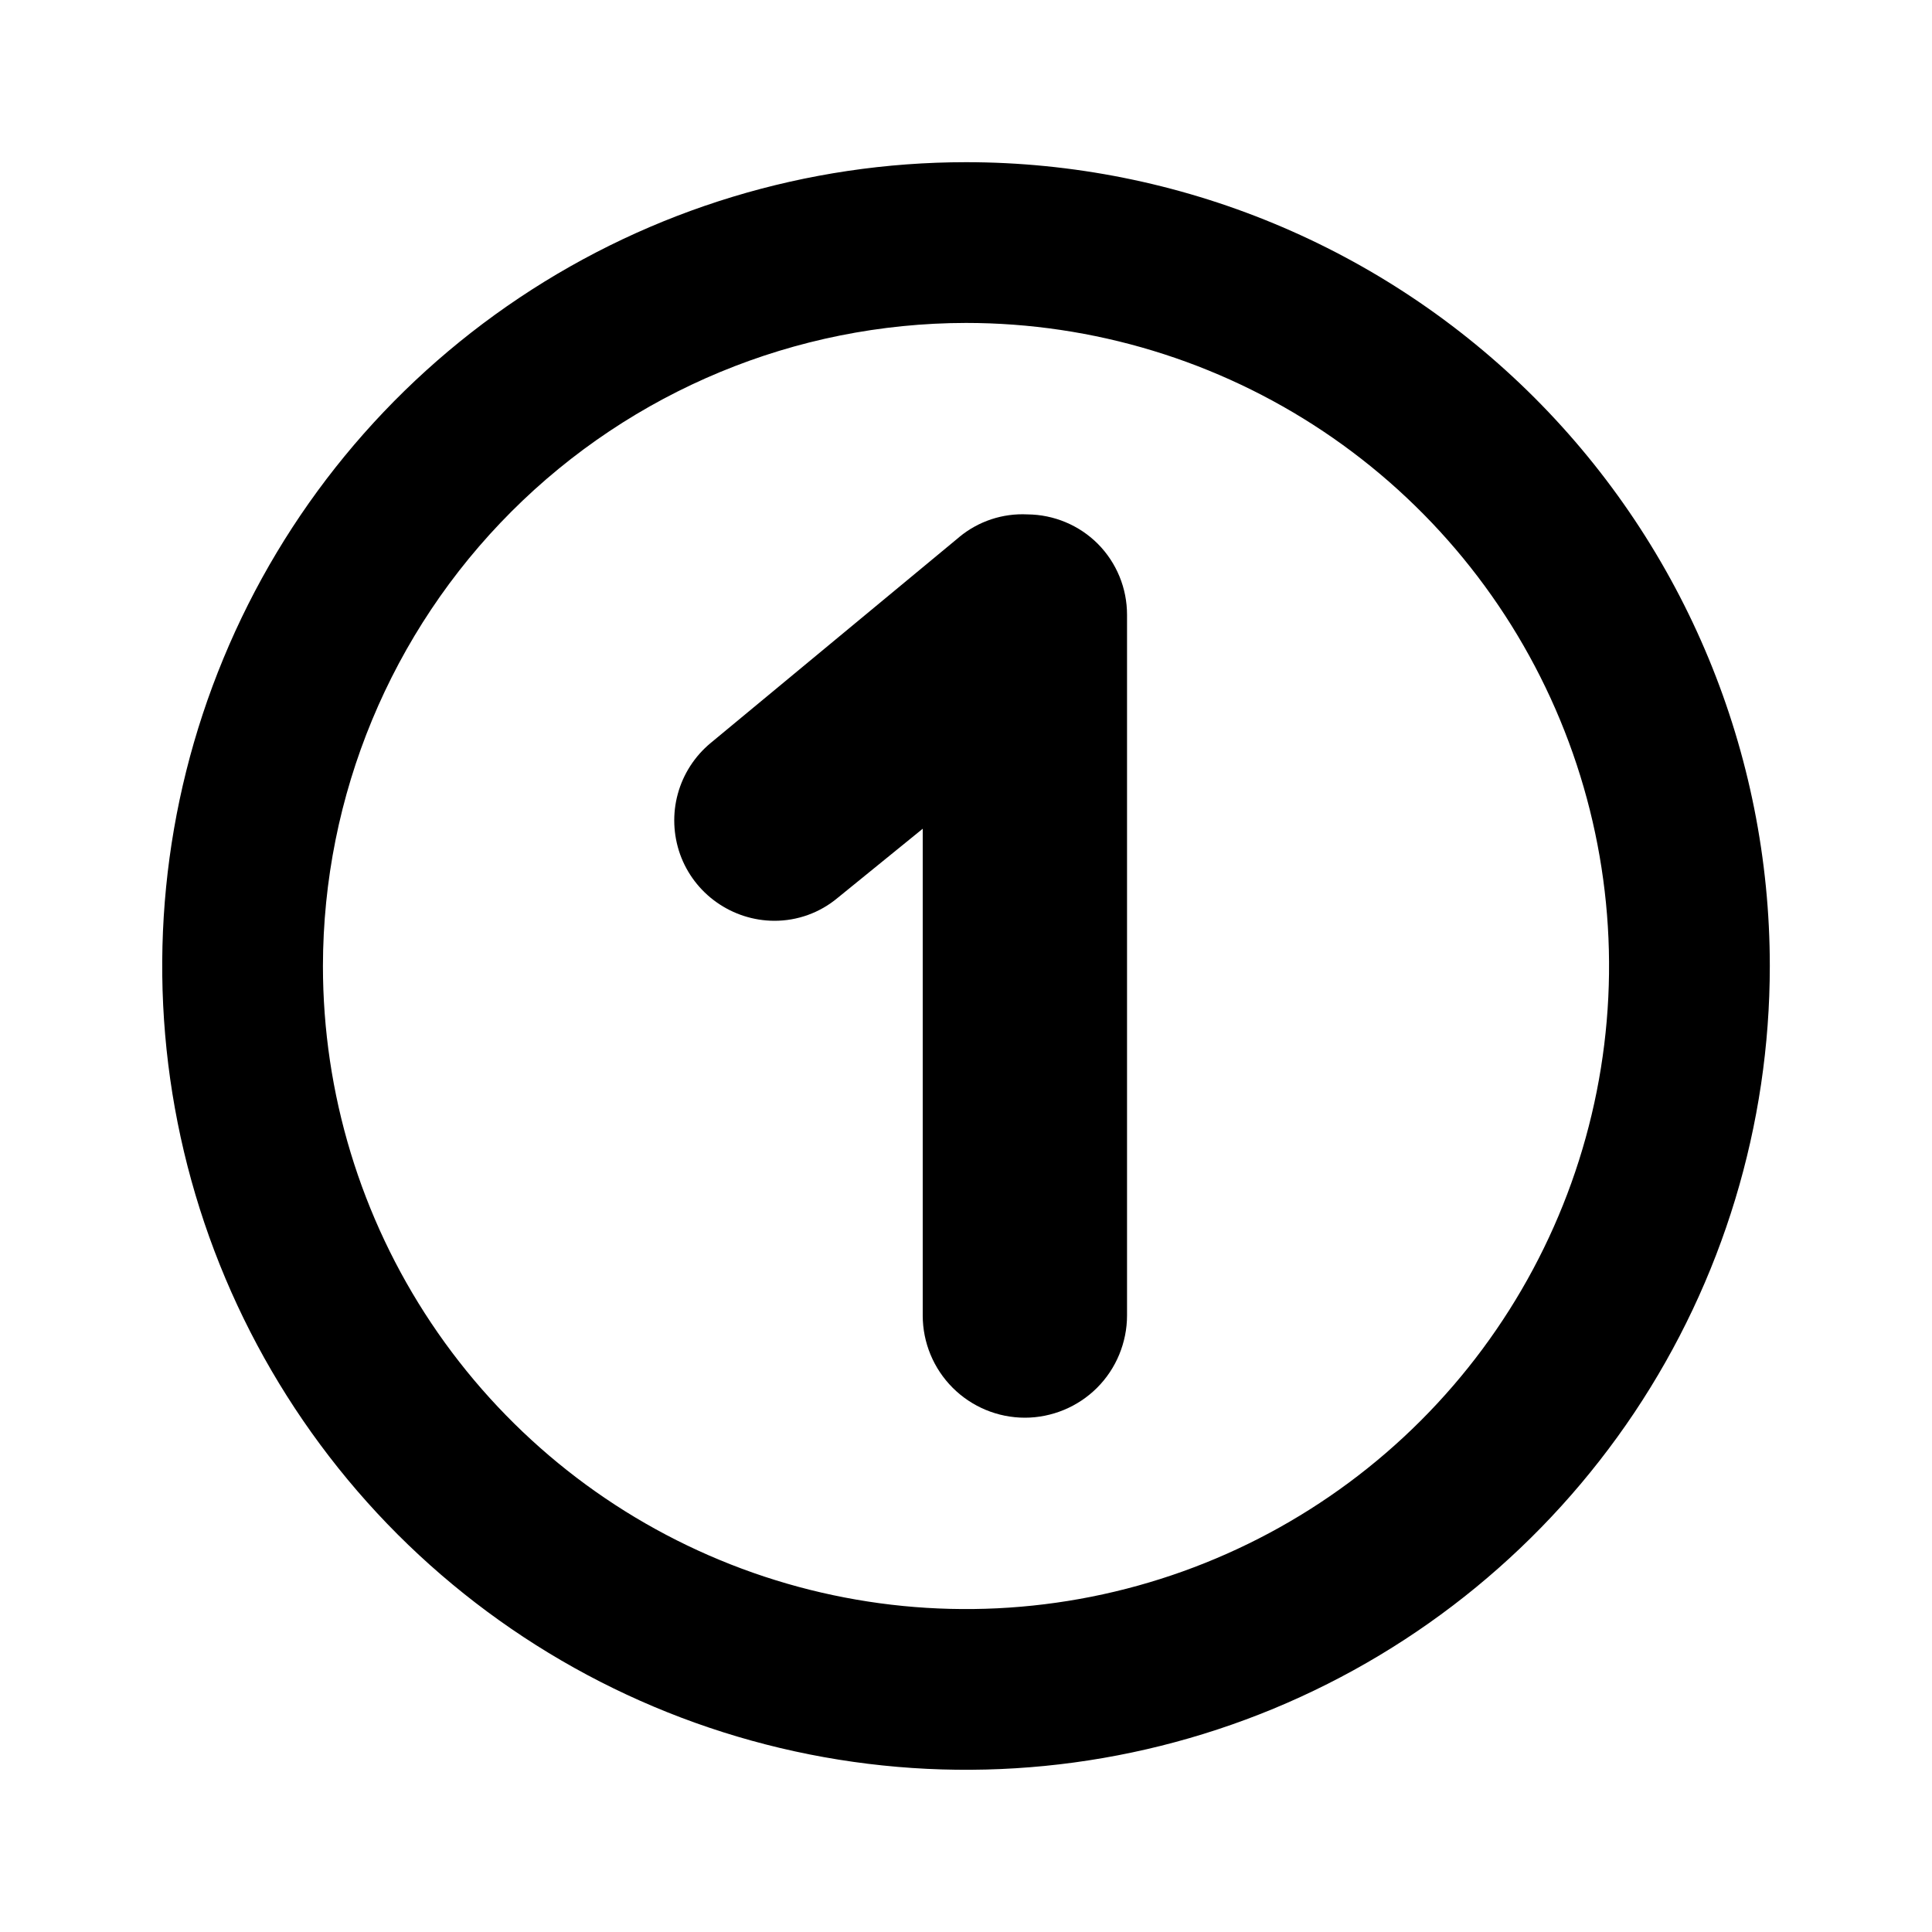 <svg width="20" height="20" viewBox="0 0 20 20" fill="none" xmlns="http://www.w3.org/2000/svg">
<g clip-path="url(#clip0_3200_18334)">
<path d="M10 3.343C11.317 3.343 12.604 3.734 13.698 4.465C14.793 5.197 15.646 6.236 16.15 7.453C16.654 8.669 16.786 10.007 16.529 11.299C16.272 12.59 15.638 13.776 14.707 14.707C13.776 15.638 12.59 16.272 11.299 16.529C10.007 16.786 8.669 16.654 7.453 16.15C6.236 15.646 5.197 14.793 4.465 13.698C3.734 12.604 3.343 11.317 3.343 10C3.345 8.235 4.047 6.543 5.295 5.295C6.543 4.047 8.235 3.345 10 3.343V3.343ZM10 1.679C8.354 1.679 6.746 2.167 5.377 3.082C4.009 3.996 2.942 5.295 2.313 6.816C1.683 8.336 1.518 10.009 1.839 11.623C2.16 13.237 2.953 14.72 4.116 15.884C5.28 17.047 6.763 17.84 8.377 18.161C9.991 18.482 11.664 18.317 13.184 17.688C14.705 17.058 16.004 15.991 16.919 14.623C17.833 13.255 18.321 11.646 18.321 10C18.321 7.793 17.444 5.677 15.884 4.116C14.323 2.556 12.207 1.679 10 1.679V1.679Z" fill="black"/>
<path d="M10.636 5.325C10.381 5.312 10.13 5.395 9.933 5.557L9.93 5.56L7.356 7.692C7.192 7.828 7.073 8.012 7.017 8.217C6.96 8.423 6.969 8.642 7.04 8.843C7.112 9.044 7.244 9.218 7.419 9.341C7.593 9.464 7.801 9.531 8.014 9.532C8.254 9.533 8.487 9.449 8.671 9.295L9.552 8.579L9.552 13.618C9.552 13.899 9.664 14.168 9.862 14.366C10.06 14.564 10.329 14.676 10.61 14.676C10.748 14.676 10.886 14.648 11.014 14.595C11.142 14.542 11.259 14.464 11.357 14.366C11.455 14.268 11.533 14.151 11.586 14.023C11.639 13.894 11.667 13.757 11.667 13.618V6.364C11.667 6.089 11.559 5.826 11.366 5.631C11.173 5.437 10.91 5.327 10.636 5.325Z" fill="black"/>
</g>
<defs>
<clipPath id="clip0_3200_18334">
<rect width="20" height="20" fill="white"/>
</clipPath>
</defs>
</svg>
